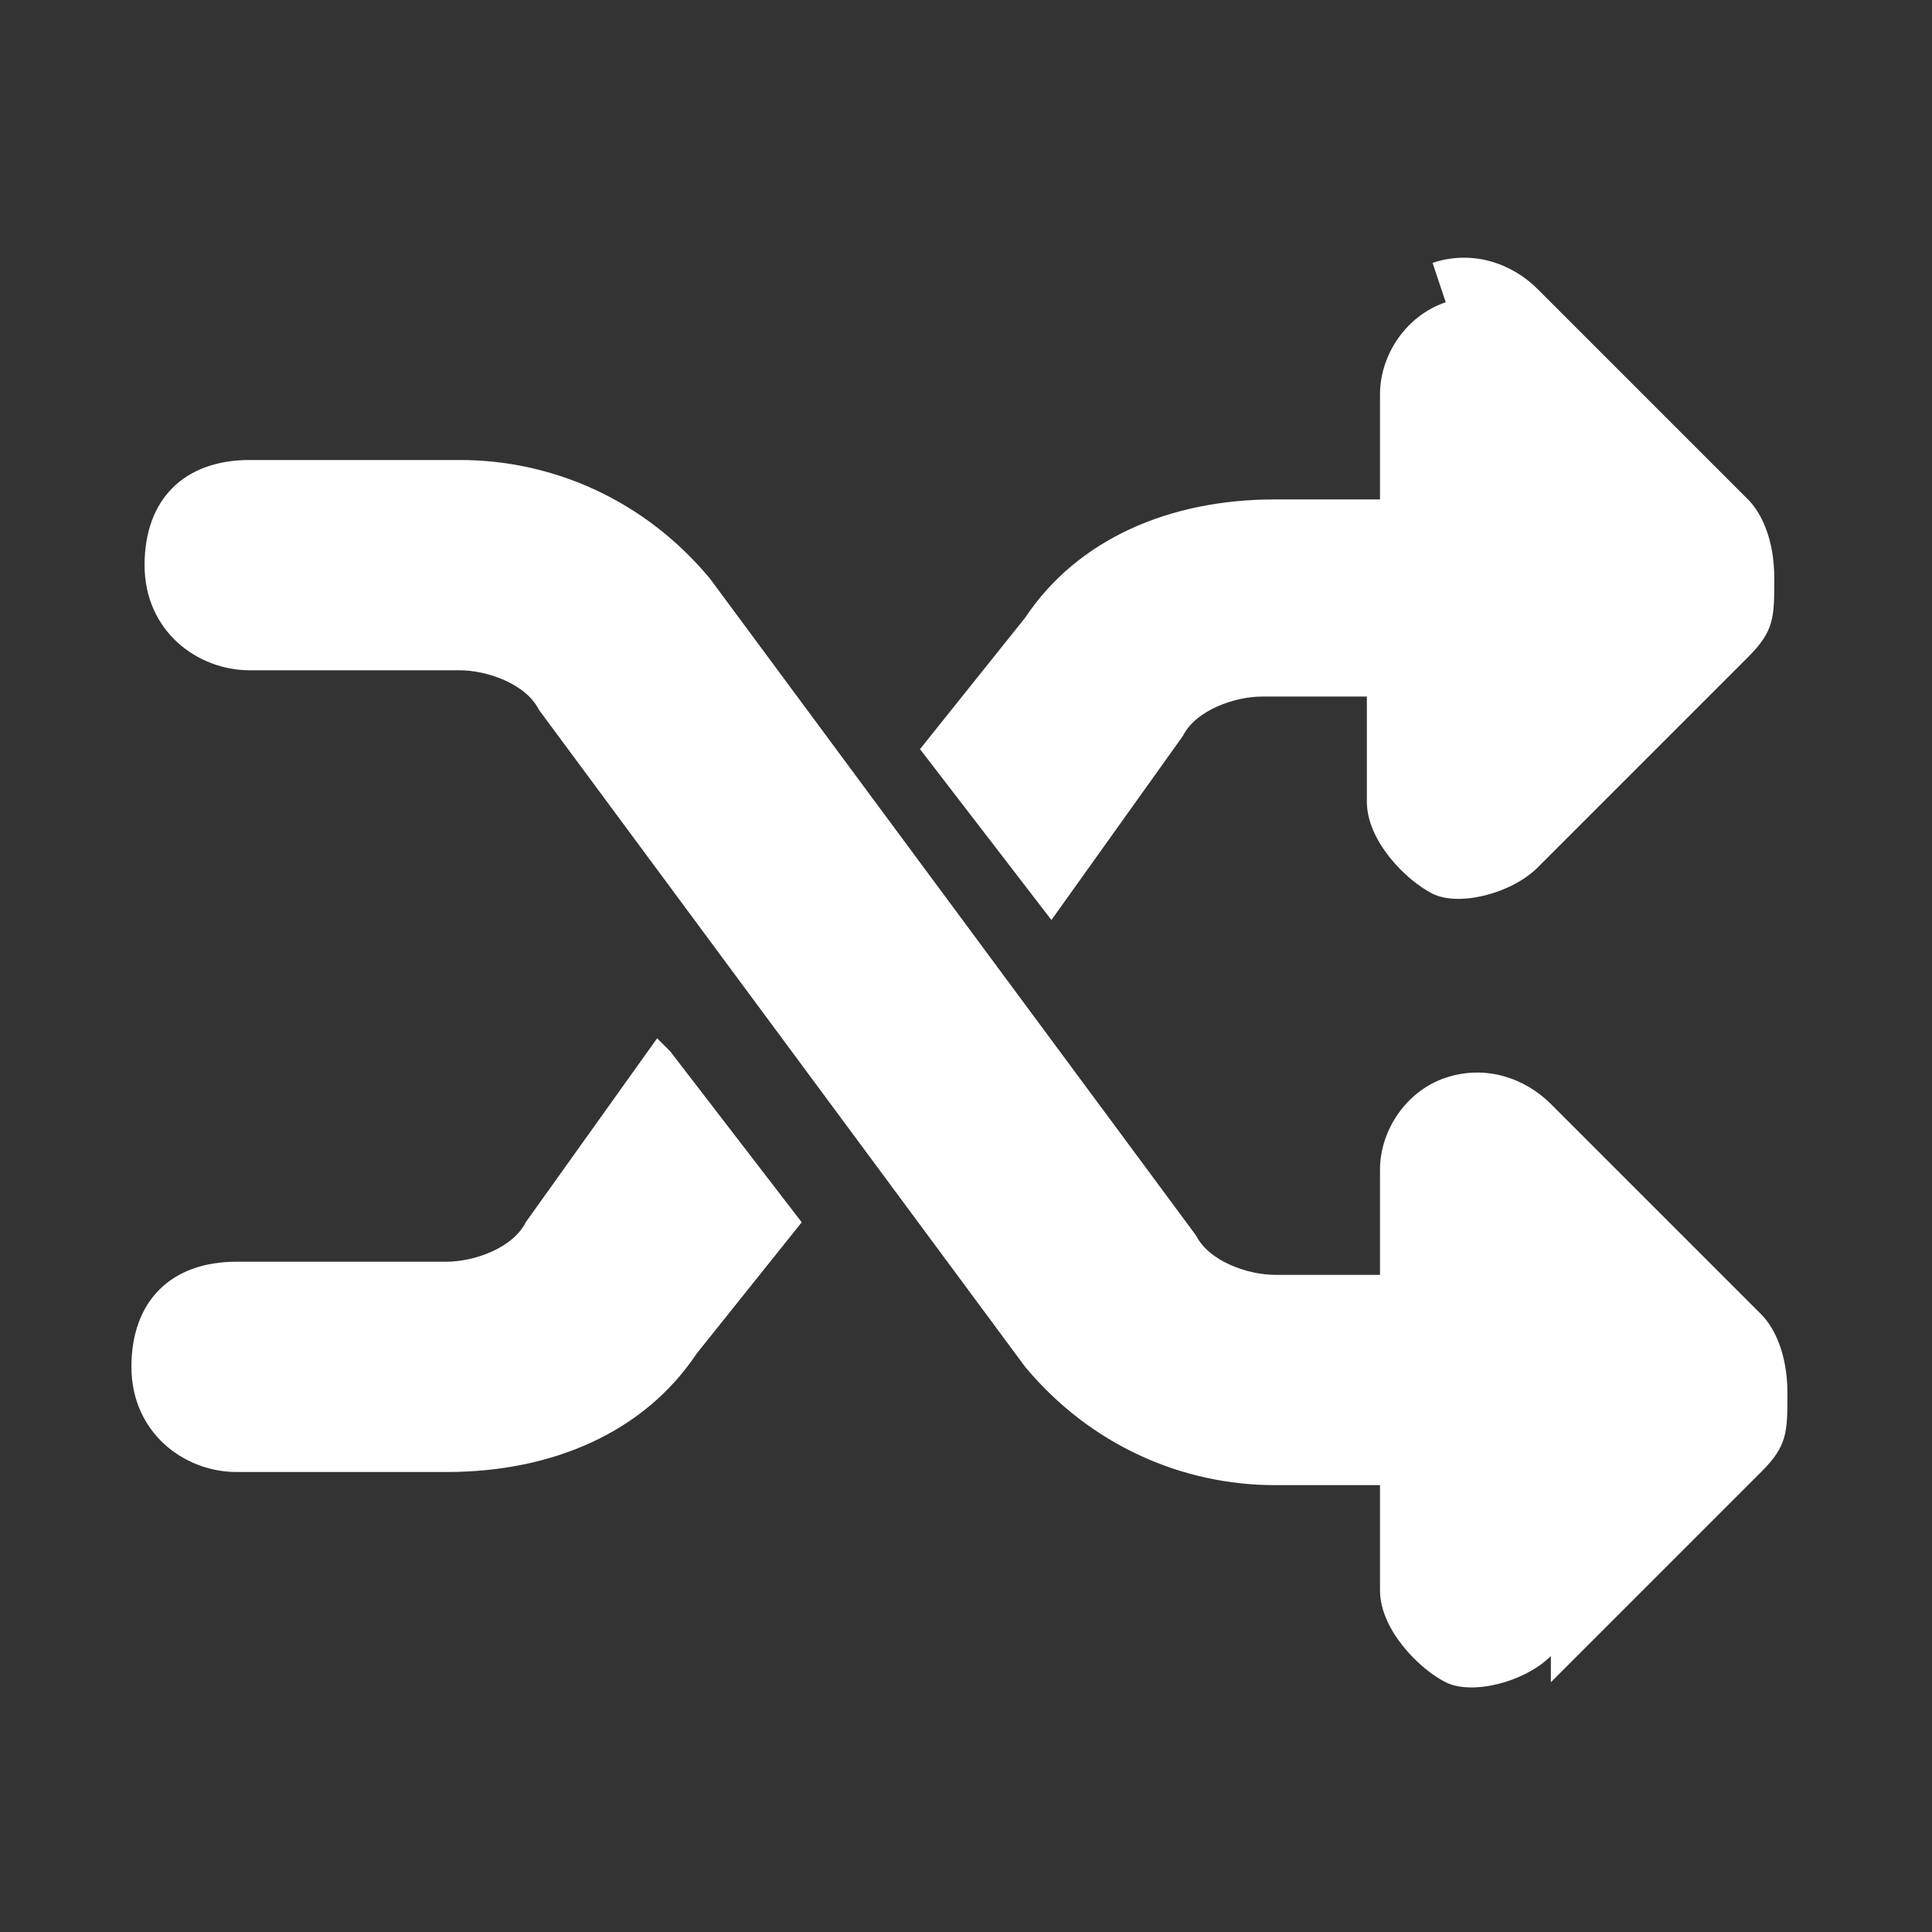 <?xml version="1.0" encoding="UTF-8"?>
<svg xmlns="http://www.w3.org/2000/svg" version="1.1" viewBox="0 0 14.7 14.7">
  <rect x="0" y="0" width="14.7" height="14.7" fill="#333333" stroke="none"/>
  <defs>
    <style>
      .cls-1 {
        fill: #fff;
      }

      .cls-2 {
        fill: none;
      }
    </style>
  </defs>
  <!-- Generator: Adobe Illustrator 28.7.1, SVG Export Plug-In . SVG Version: 1.2.0 Build 142)  -->
  <g>
    <g id="_레이어_1" data-name="레이어_1">
      <g id="_레이어_2">
        <g id="_레이어_1-2">
          <rect class="cls-2" x="0" width="14.7" height="14.7"/>
        </g>
      </g>
      <path class="cls-1" d="M10.9,2c.3-.1.6,0,.8.2l1.6,1.6c.1.1.2.3.2.6s0,.4-.2.6l-1.6,1.6c-.2.2-.6.3-.8.2s-.5-.4-.5-.7v-.8h-.8c-.2,0-.5.1-.6.3l-1,1.4-1-1.3.8-1c.4-.6,1.1-.9,1.9-.9h.8v-.8c0-.3.2-.6.5-.7ZM5.1,8l1,1.3-.8,1c-.4.6-1.1.9-1.9.9h-1.6c-.4,0-.8-.3-.8-.8s.3-.8.8-.8h1.6c.2,0,.5-.1.6-.3l1-1.4ZM11.8,12.6c-.2.2-.6.3-.8.2s-.5-.4-.5-.7v-.8h-.8c-.7,0-1.4-.3-1.9-.9l-3.7-5c-.1-.2-.4-.3-.6-.3h-1.6c-.4,0-.8-.3-.8-.8s.3-.8.8-.8h1.6c.7,0,1.4.3,1.9.9l3.7,5c.1.2.4.3.6.3h.8v-.8c0-.3.2-.6.5-.7s.6,0,.8.2l1.6,1.6c.1.1.2.3.2.6s0,.4-.2.6l-1.6,1.6h0Z"/>
    </g>
  </g>
</svg>